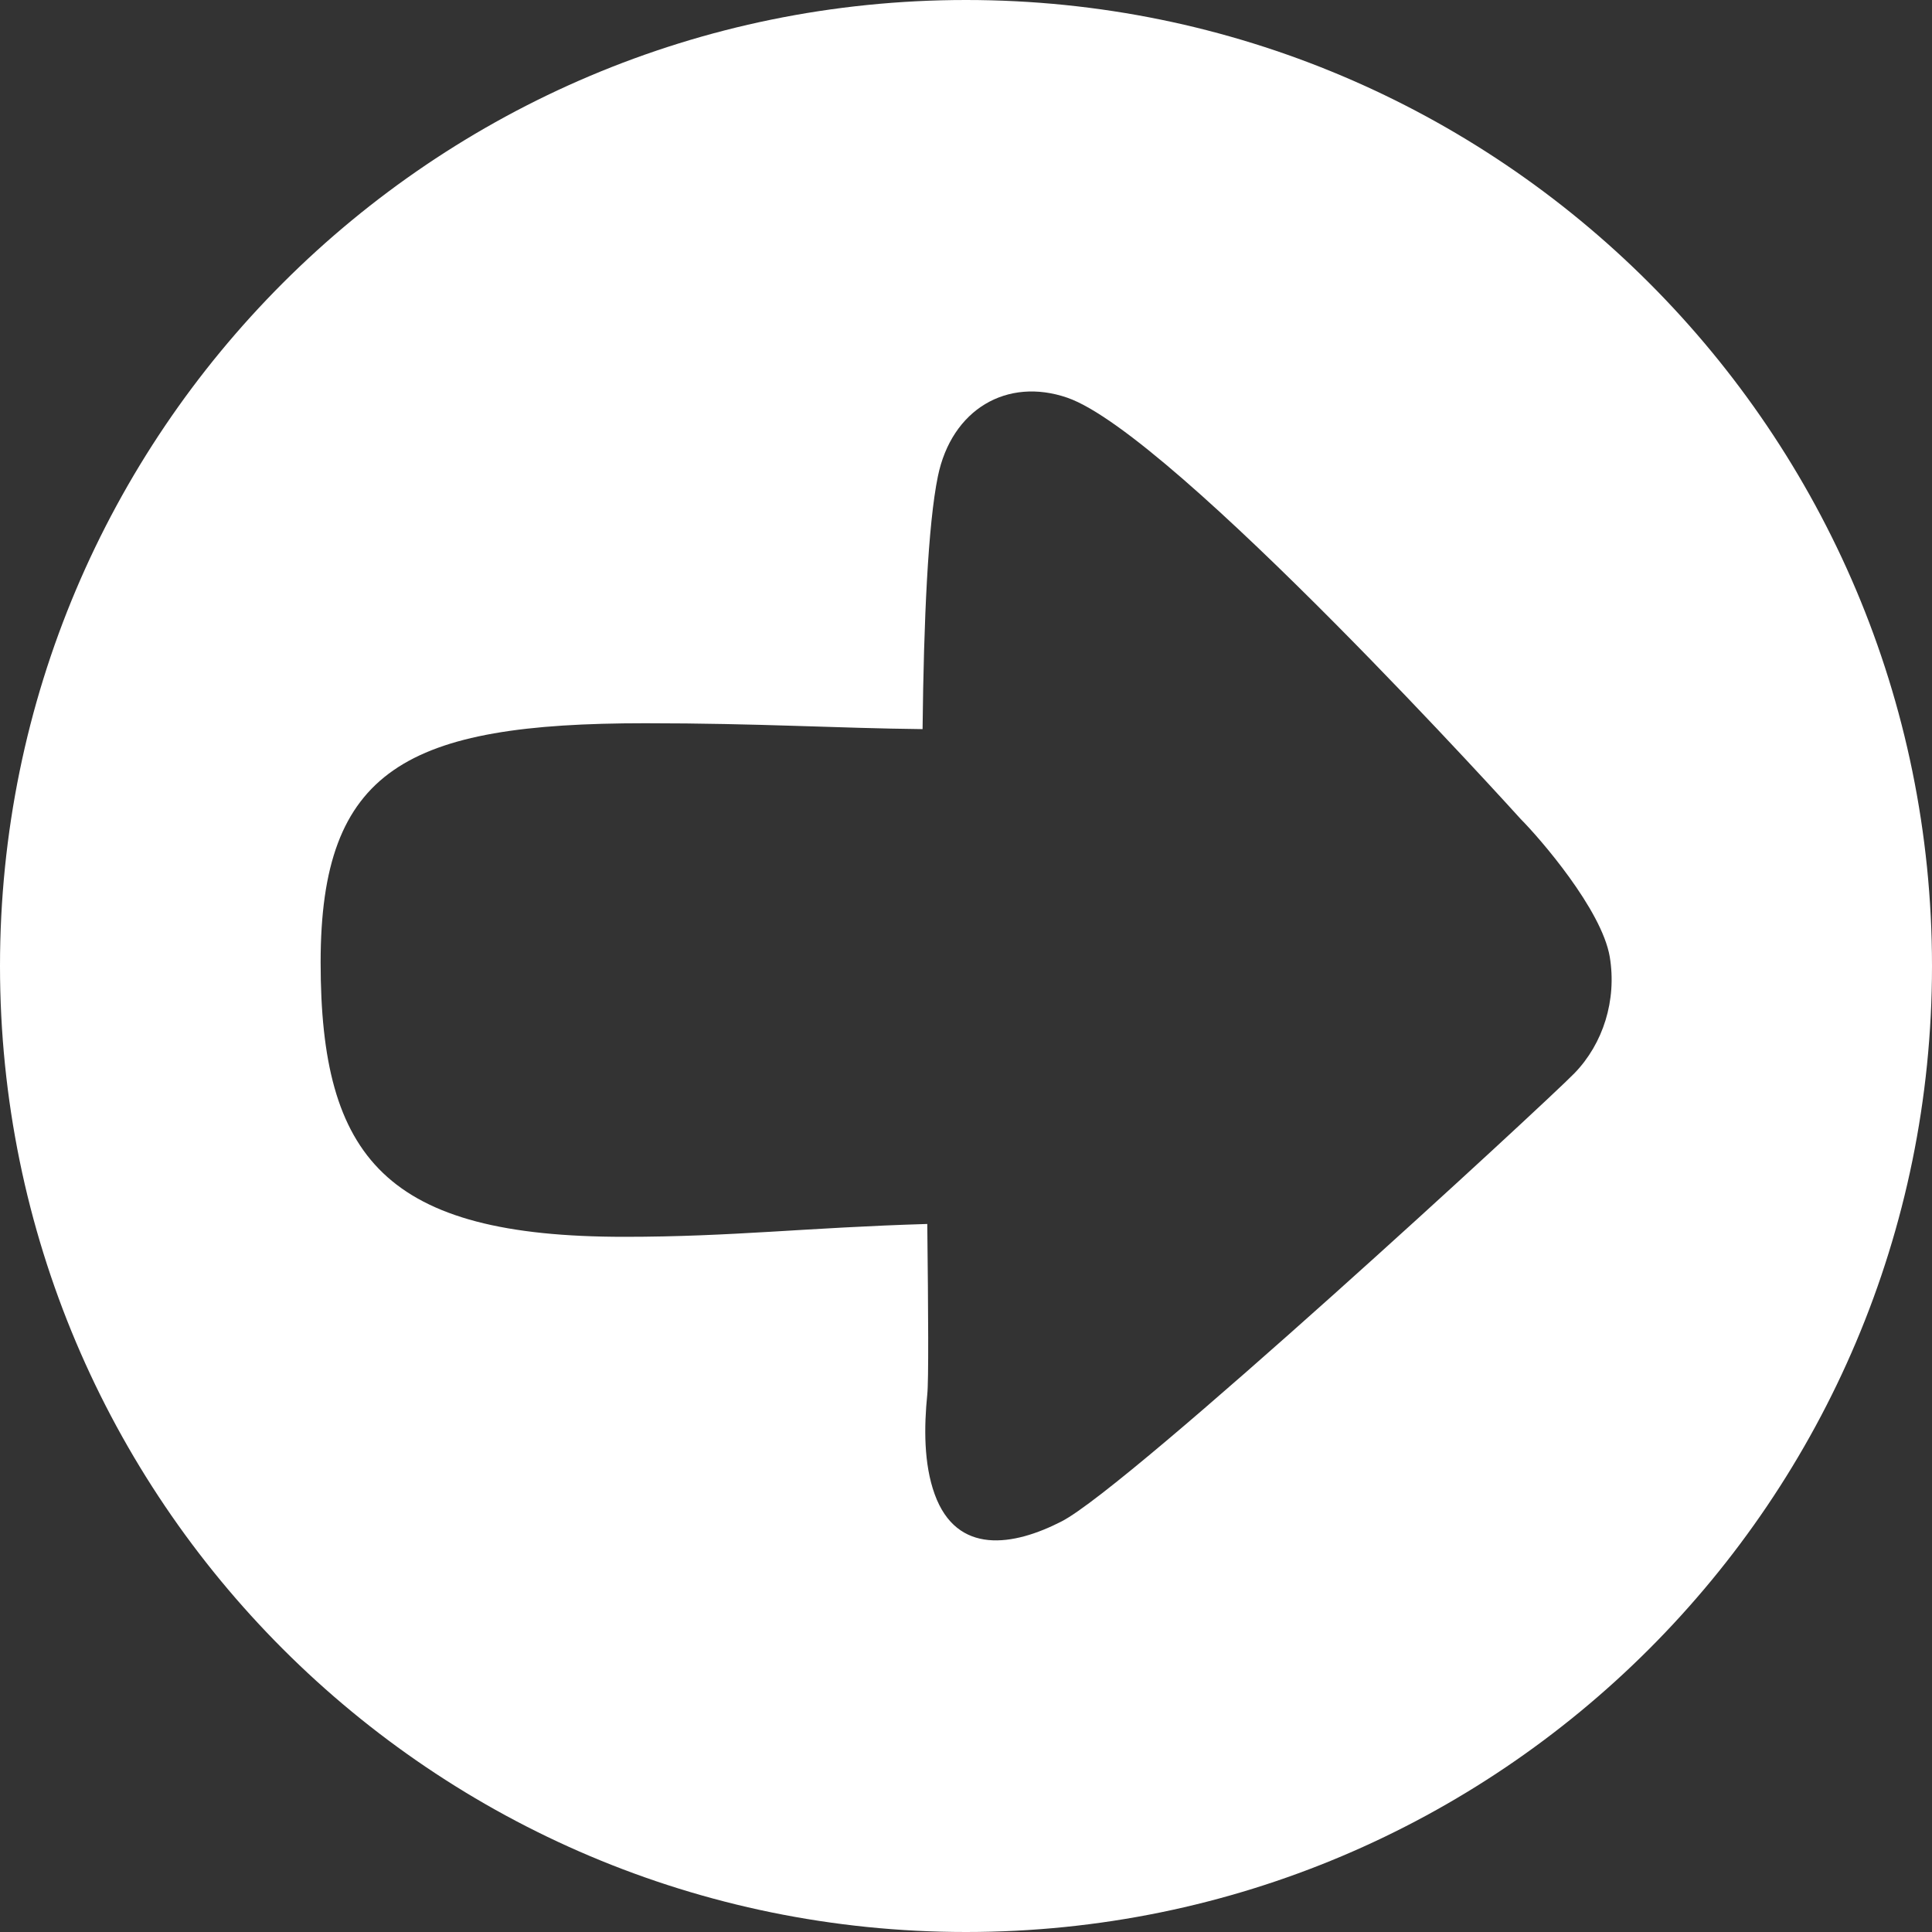 <?xml version="1.0" encoding="utf-8"?>
<!-- Generator: Adobe Illustrator 16.0.3, SVG Export Plug-In . SVG Version: 6.00 Build 0)  -->
<!DOCTYPE svg PUBLIC "-//W3C//DTD SVG 1.1//EN" "http://www.w3.org/Graphics/SVG/1.1/DTD/svg11.dtd">
<svg version="1.1" id="Layer_1" xmlns="http://www.w3.org/2000/svg" xmlns:xlink="http://www.w3.org/1999/xlink" x="0px" y="0px"
	 width="23px" height="23px" viewBox="-161.895 384.188 23 23" enable-background="new -161.895 384.188 23 23"
	 xml:space="preserve">
<rect x="-161.895" y="384.188" width="23" height="23" fill="#333333" stroke="none"/>
<path fill="#FFFFFF" d="M-150.395,384.188c-6.351,0-11.5,5.148-11.5,11.5s5.149,11.5,11.5,11.5s11.5-5.148,11.5-11.5
	C-138.895,389.335-144.043,384.188-150.395,384.188z M-143.151,396.964c-0.343,0.354-5.305,4.927-6.106,5.336
	c-0.574,0.295-1.248,0.404-1.511-0.324c-0.131-0.362-0.127-0.801-0.088-1.188c0.017-0.158,0.012-0.986,0-2.029
	c-1.445,0.043-2.322,0.153-3.607,0.153c-2.841,0-3.615-0.938-3.615-3.267c0-2.302,1.023-2.847,3.863-2.847
	c1.356,0,2.277,0.059,3.303,0.07c0.014-1.295,0.065-2.438,0.182-3.008c0.164-0.8,0.824-1.185,1.542-0.937
	c1.262,0.437,5.398,5.017,5.398,5.017c0.223,0.224,0.964,1.076,1.059,1.64C-142.646,396.095-142.81,396.612-143.151,396.964z"/>
</svg>
